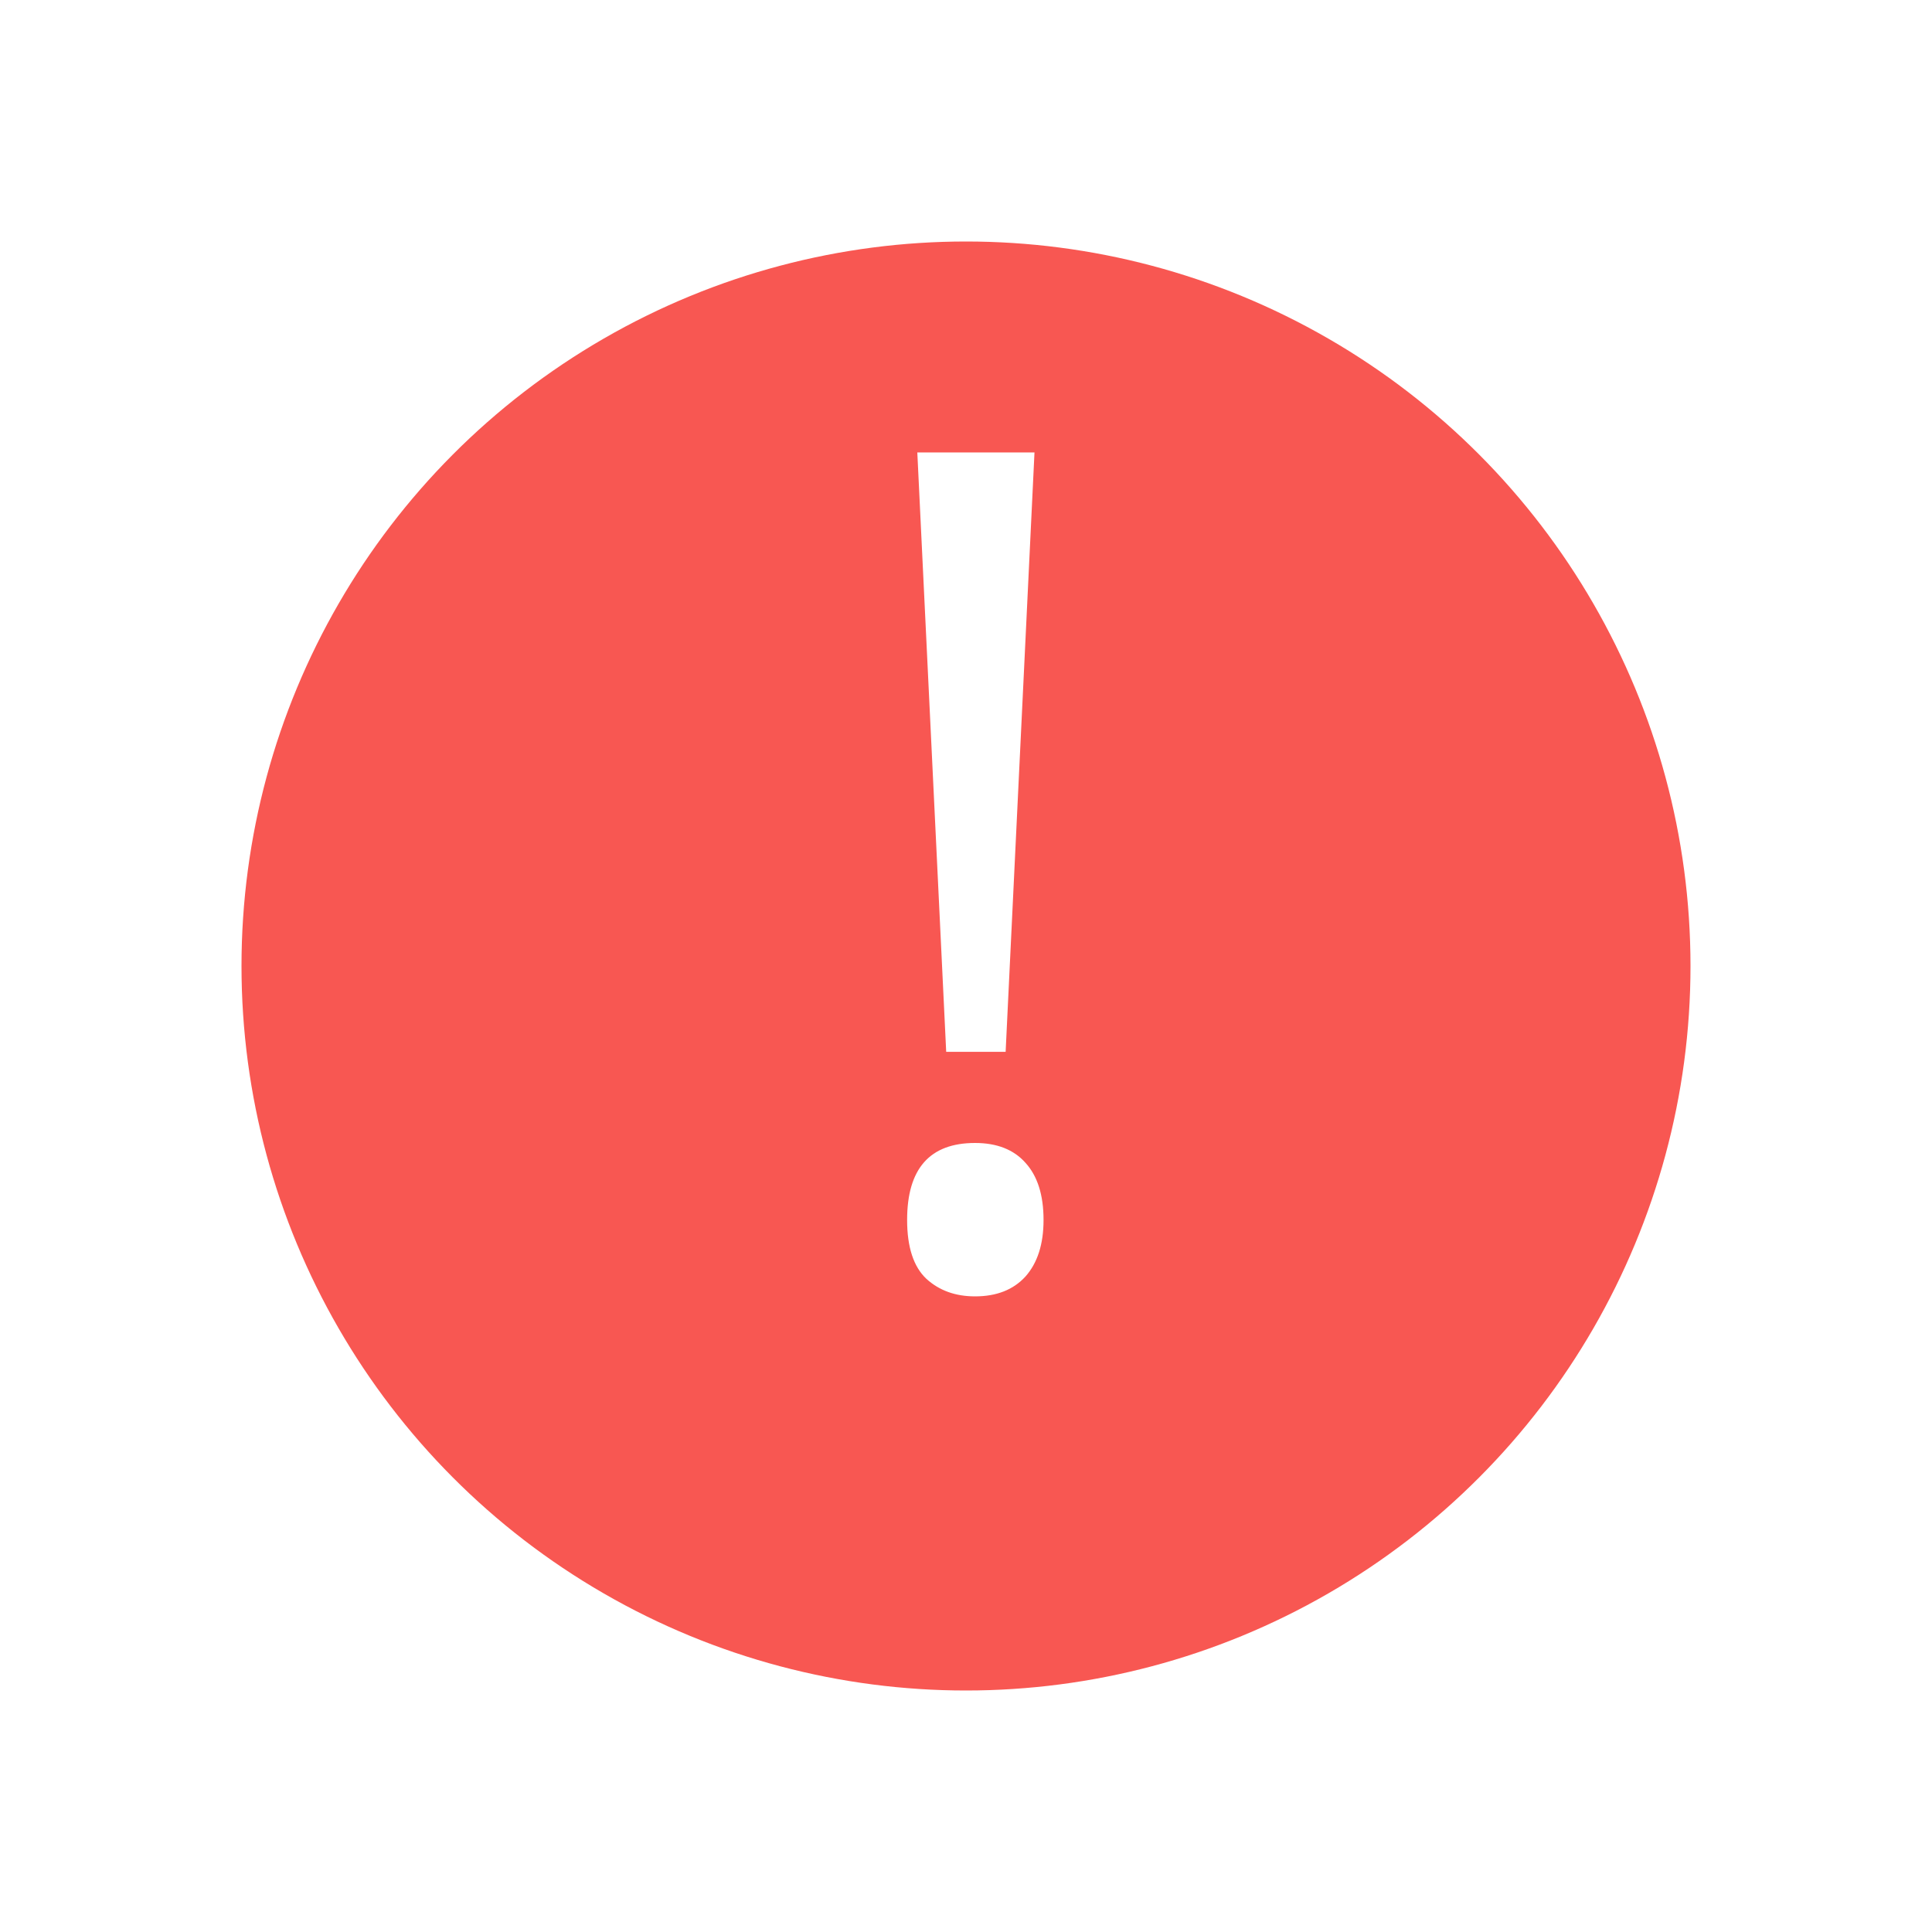 <svg width="80" height="80" viewBox="0 0 80 80" fill="none" xmlns="http://www.w3.org/2000/svg">
<g filter="url(#filter0_d)">
<circle cx="40" cy="35" r="30" fill="#F85752"/>
</g>
<path d="M41.641 43.555H39.18L37.984 18.734H42.836L41.641 43.555ZM37.562 50.516C37.562 48.391 38.5 47.328 40.375 47.328C41.281 47.328 41.977 47.602 42.461 48.148C42.961 48.695 43.211 49.484 43.211 50.516C43.211 51.516 42.961 52.297 42.461 52.859C41.961 53.406 41.266 53.68 40.375 53.68C39.562 53.68 38.891 53.438 38.359 52.953C37.828 52.453 37.562 51.641 37.562 50.516Z" fill="white"/>
<defs>
<filter id="filter0_d" x="0" y="0" width="80" height="80" filterUnits="userSpaceOnUse" color-interpolation-filters="sRGB">
<feFlood flood-opacity="0" result="BackgroundImageFix"/>
<feColorMatrix in="SourceAlpha" type="matrix" values="0 0 0 0 0 0 0 0 0 0 0 0 0 0 0 0 0 0 127 0"/>
<feOffset dy="5"/>
<feGaussianBlur stdDeviation="5"/>
<feColorMatrix type="matrix" values="0 0 0 0 0 0 0 0 0 0 0 0 0 0 0 0 0 0 0.1 0"/>
<feBlend mode="normal" in2="BackgroundImageFix" result="effect1_dropShadow"/>
<feBlend mode="normal" in="SourceGraphic" in2="effect1_dropShadow" result="shape"/>
</filter>
</defs>
</svg>
